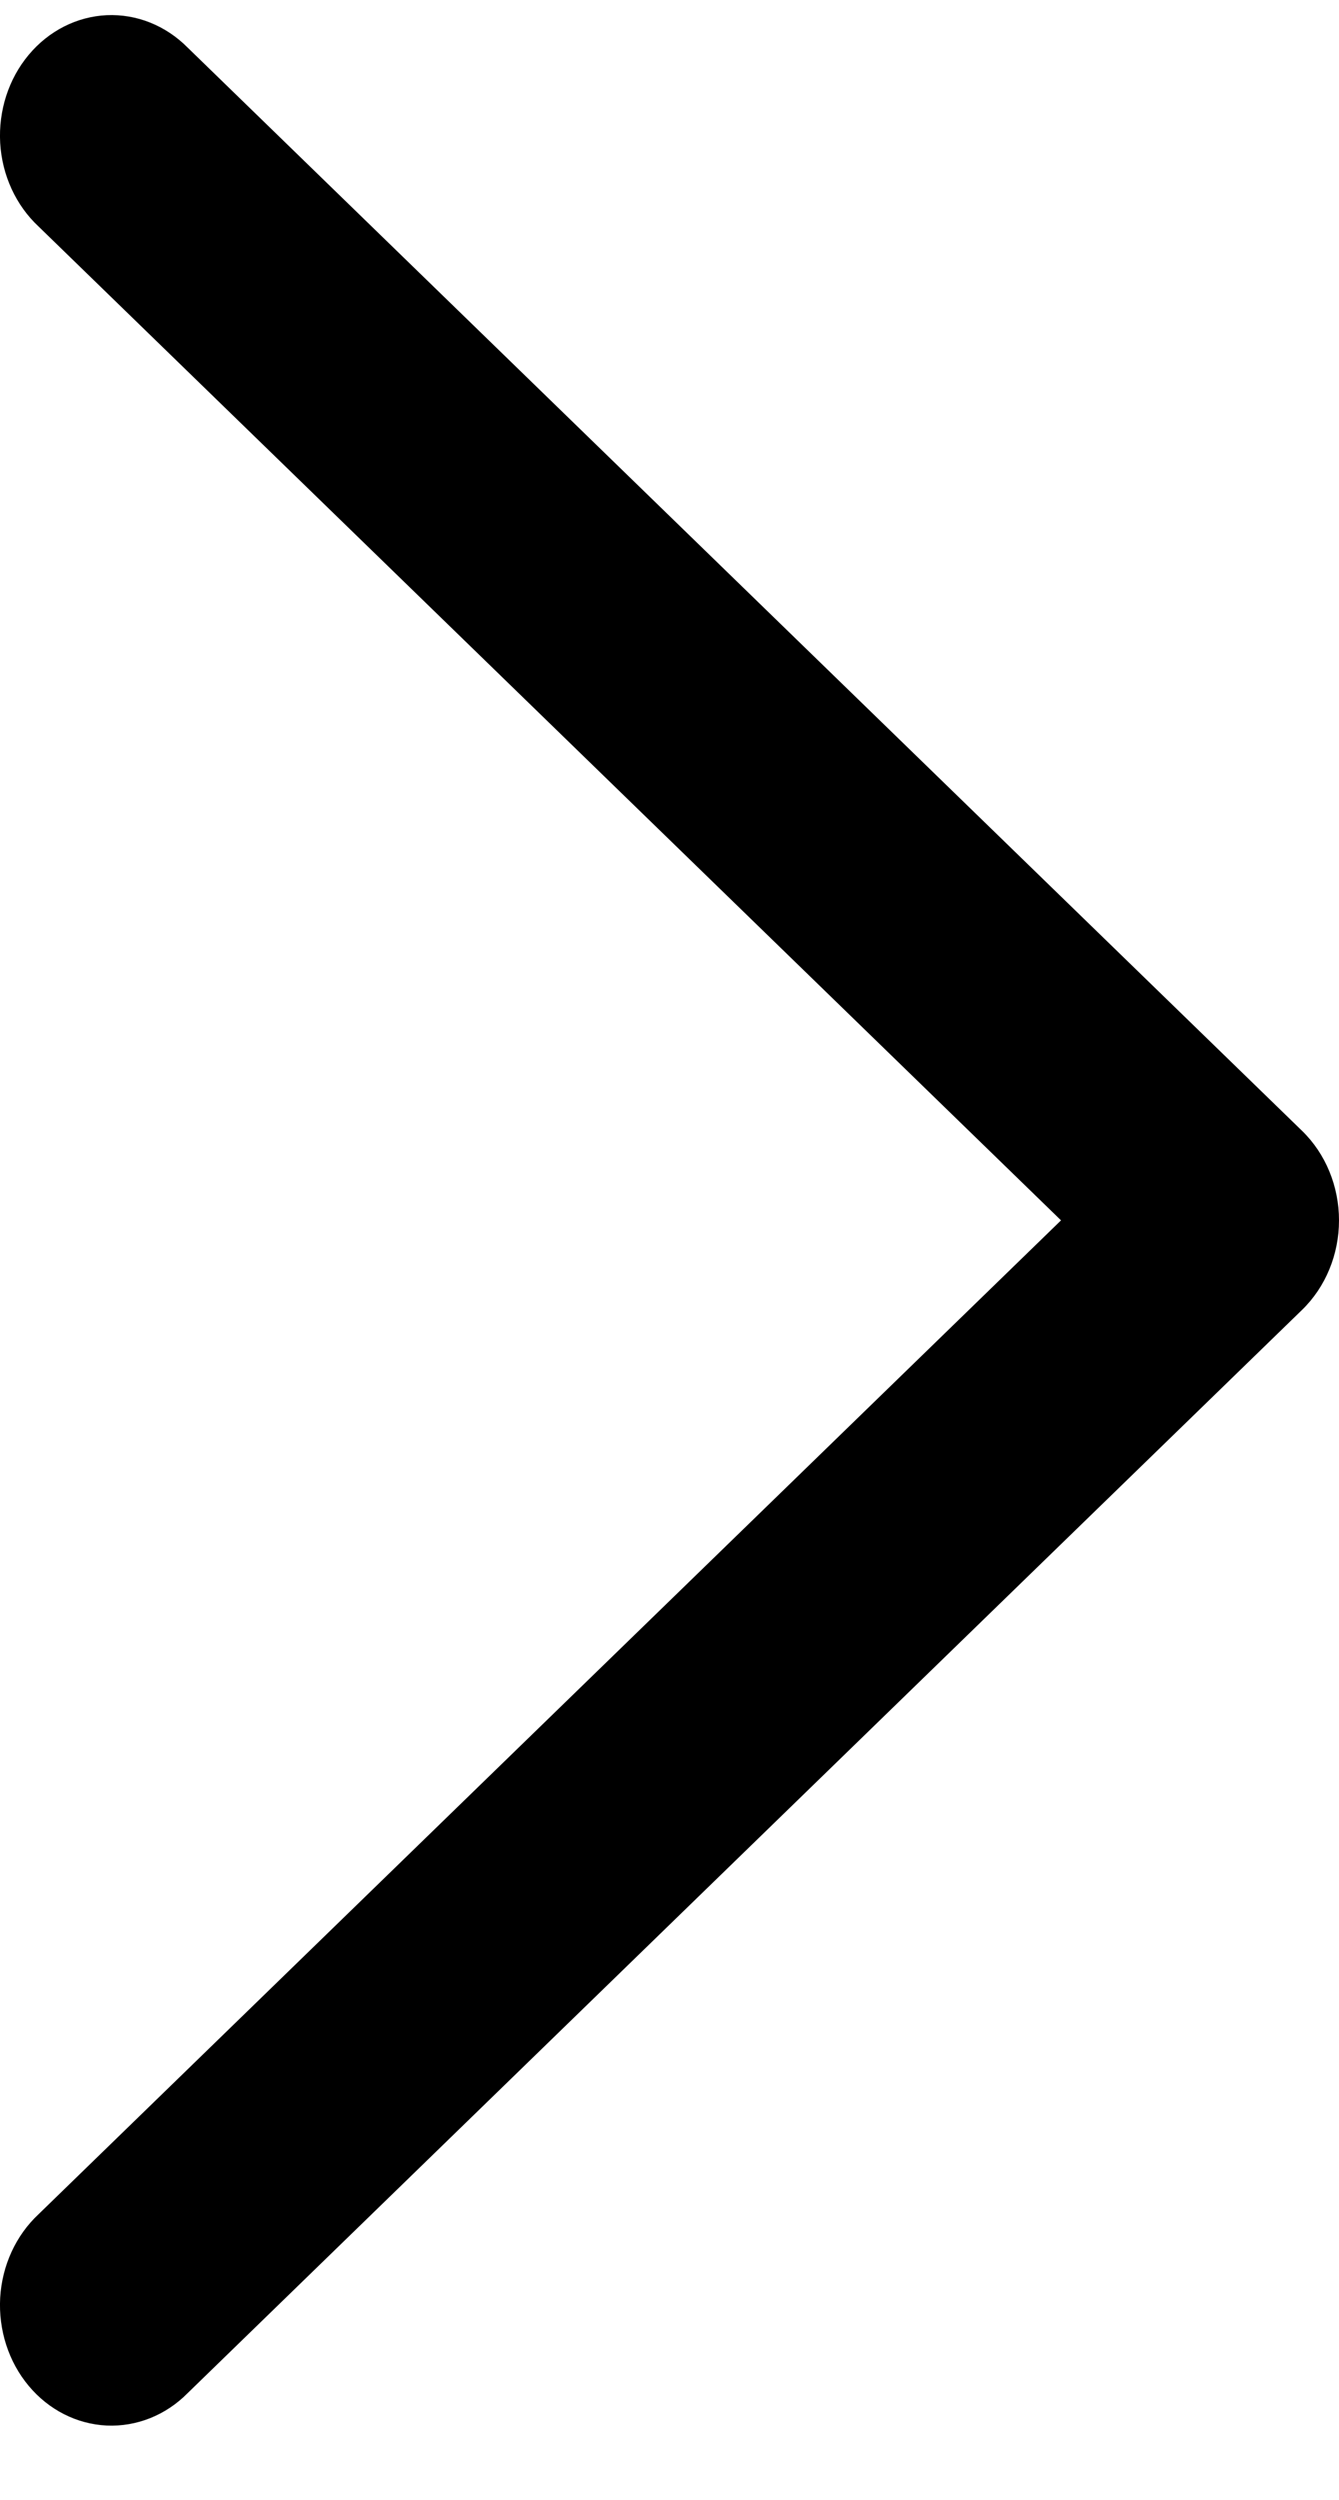 <svg width="15" height="28" viewBox="0 0 15 28" fill="none" xmlns="http://www.w3.org/2000/svg">
<path d="M0.432 2.537C0.178 2.3 0.023 1.963 0.002 1.601C-0.018 1.24 0.096 0.884 0.321 0.615C0.545 0.346 0.86 0.186 1.195 0.17C1.531 0.155 1.857 0.286 2.102 0.533L14.587 12.667C14.85 12.923 15 13.287 15 13.669C15 14.051 14.85 14.415 14.587 14.671L2.102 26.805C1.858 27.052 1.531 27.183 1.195 27.168C0.86 27.152 0.545 26.992 0.321 26.723C0.096 26.454 -0.018 26.098 0.002 25.737C0.023 25.375 0.178 25.038 0.432 24.801L11.886 13.669L0.432 2.537Z" fill="black"/>
</svg>
